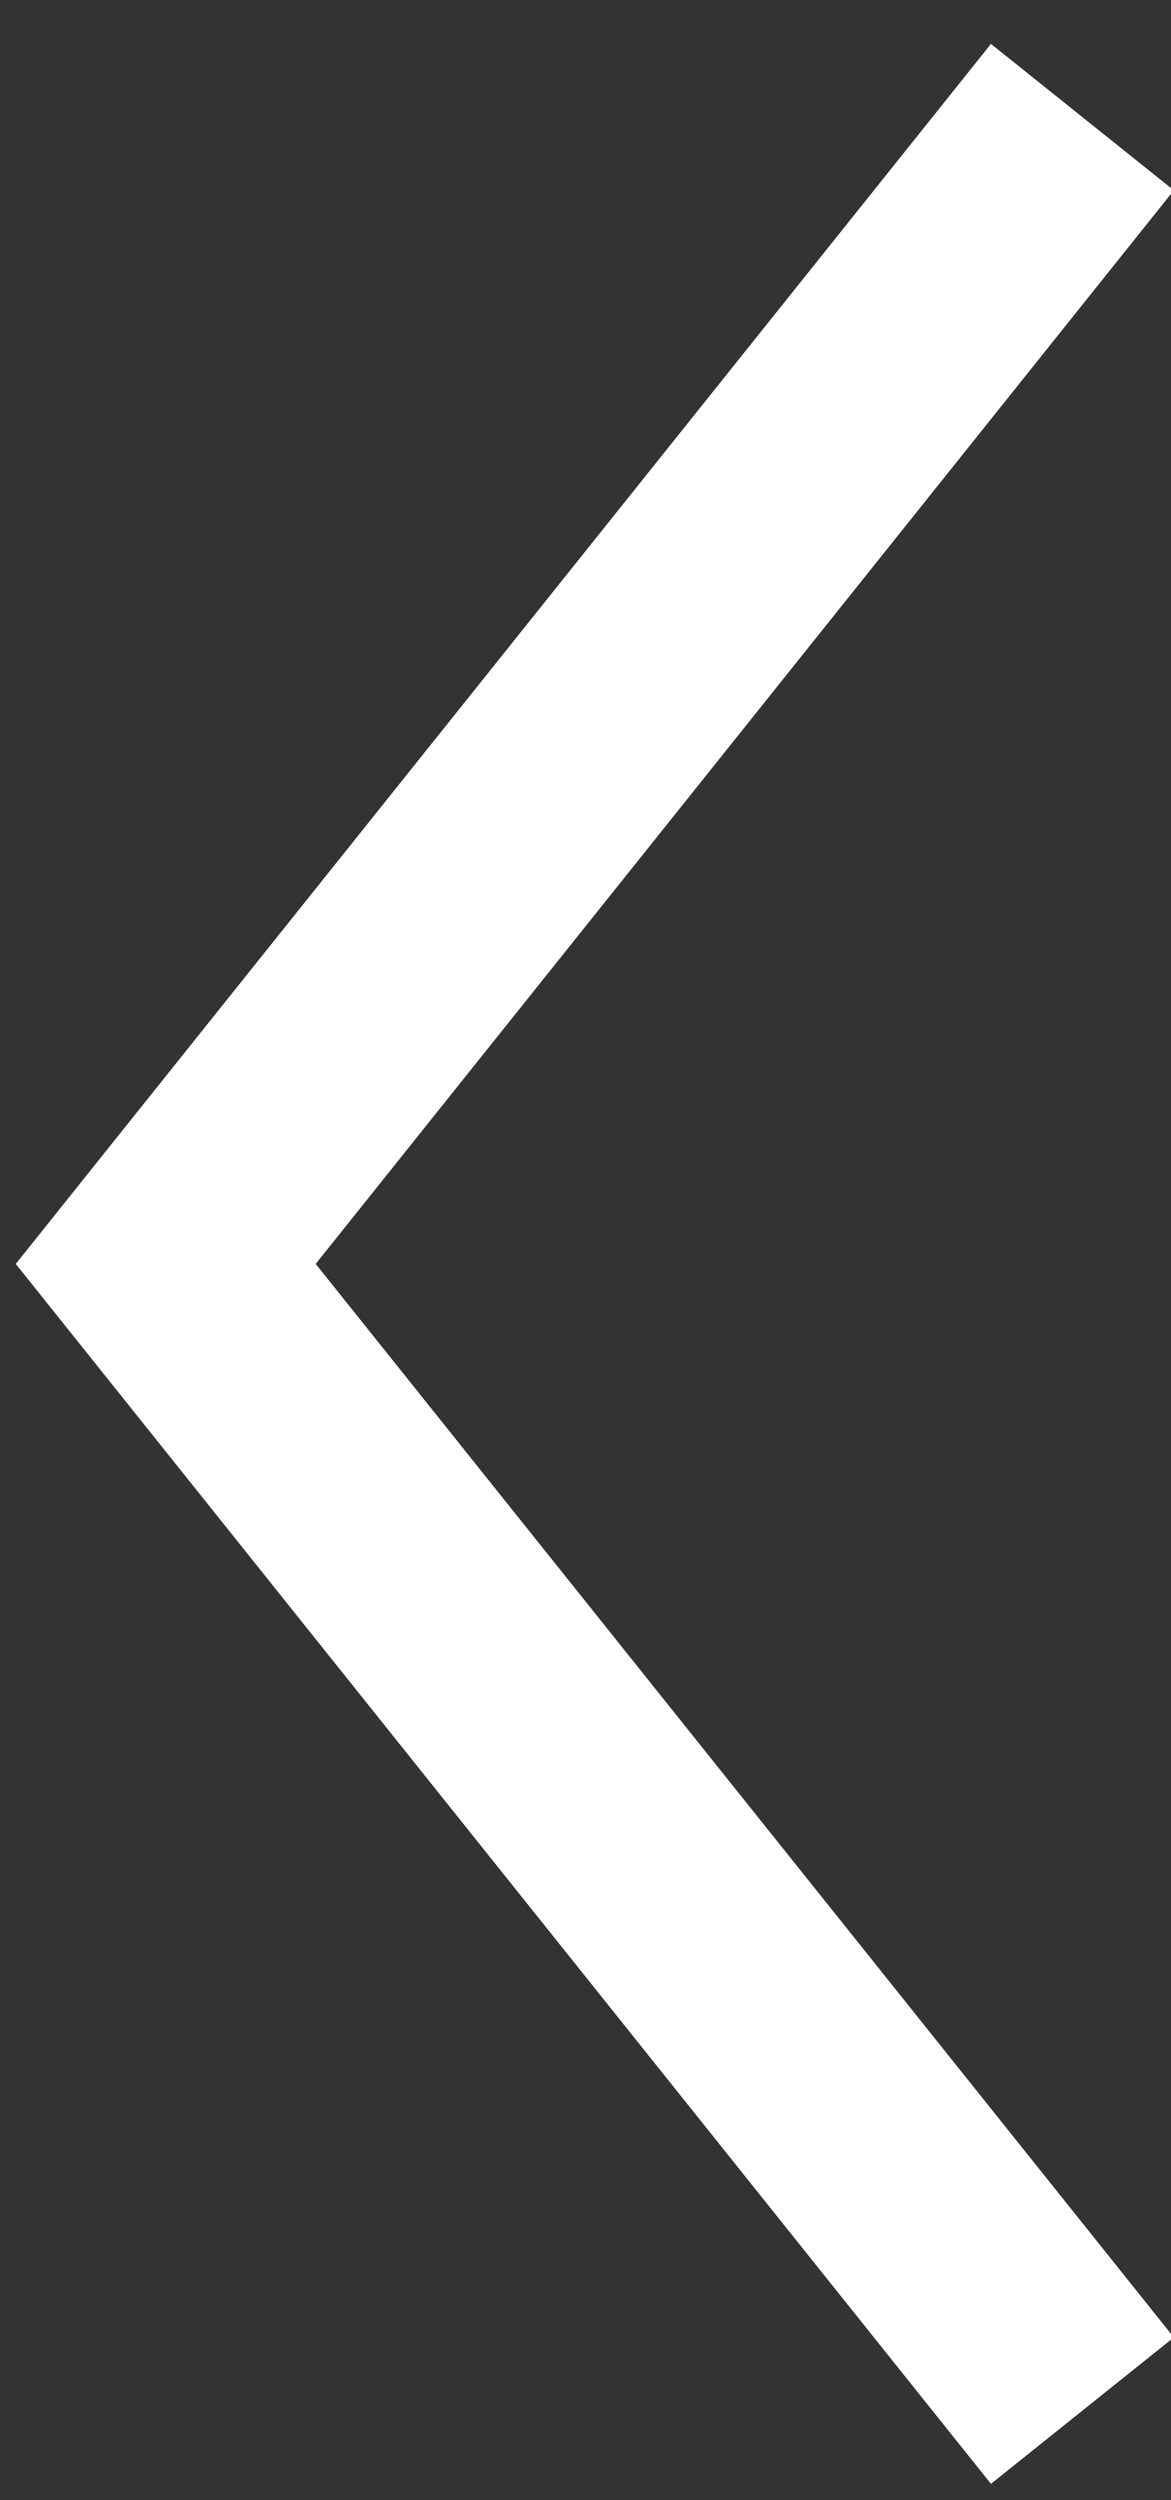 <svg xmlns="http://www.w3.org/2000/svg" width="15" height="32"><rect width="100%" height="100%" fill="#333333" stroke="none"/><path fill="none" stroke="#FFF" stroke-width="3" d="M13.865 1.499L2.123 16.177l11.742 14.677"/></svg>